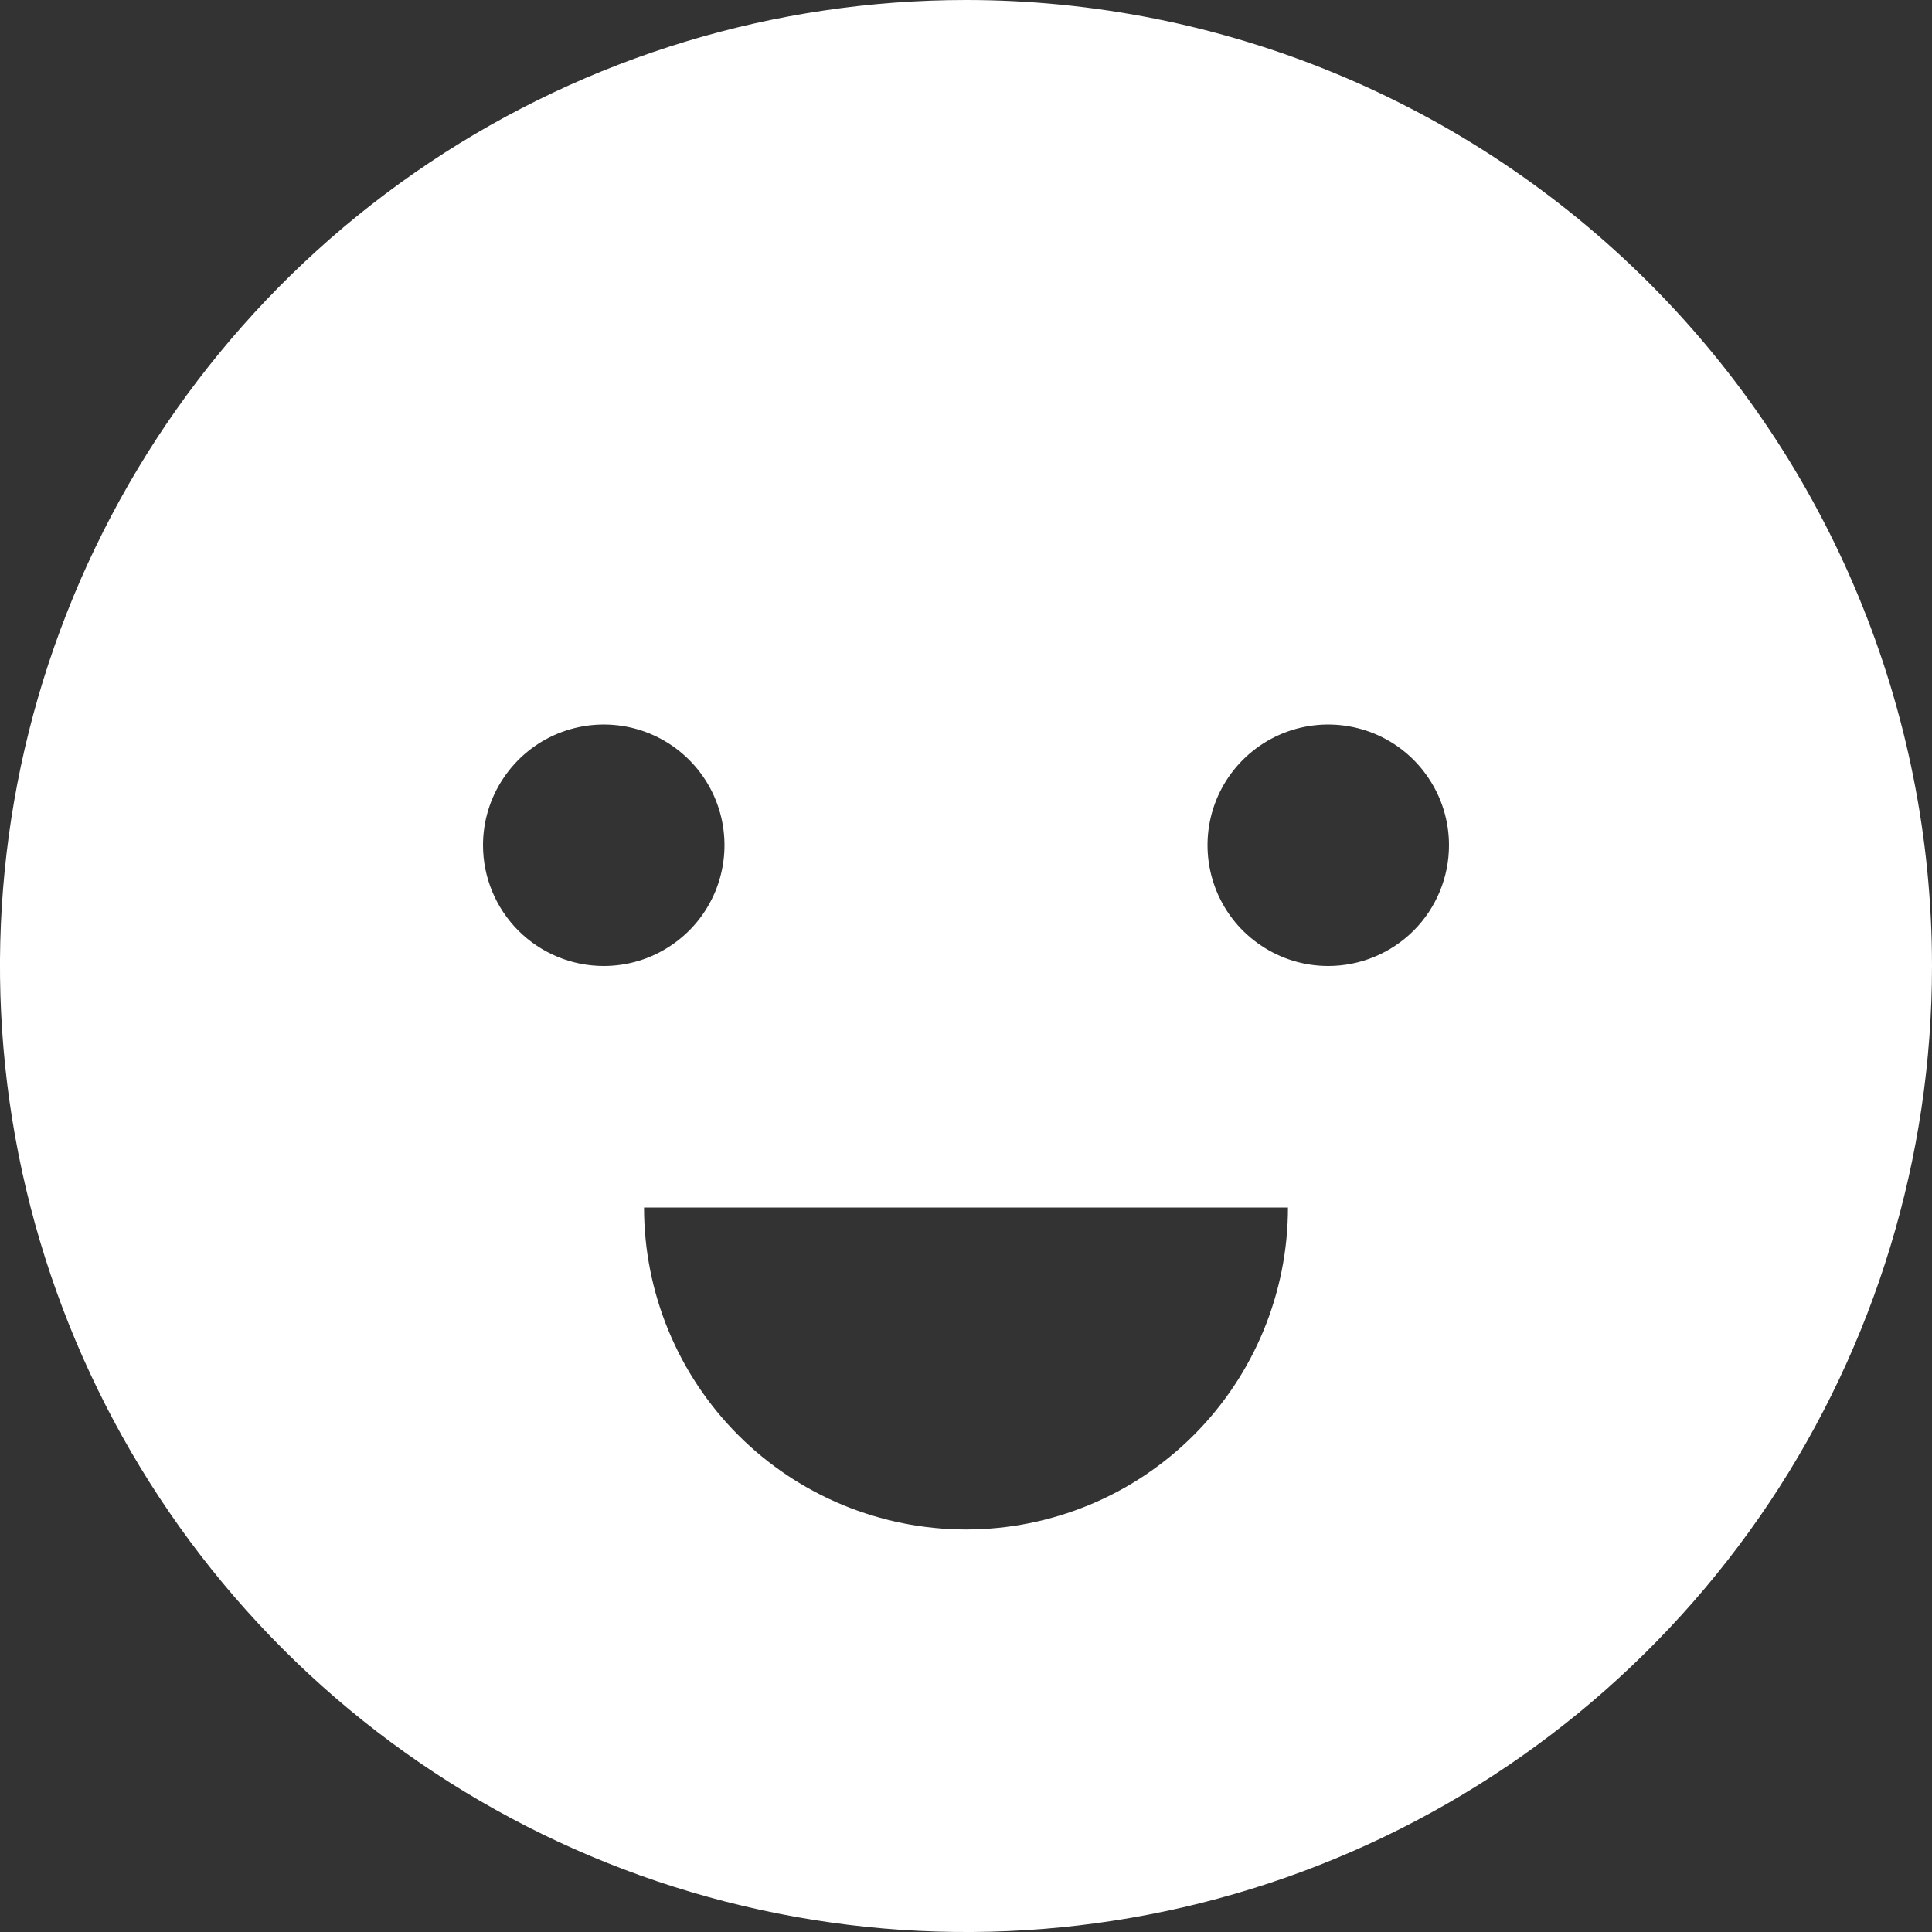 <svg width="20" height="20" viewBox="0 0 20 20" fill="none" xmlns="http://www.w3.org/2000/svg">
<rect x="0" y="0" width="20" height="20" fill="#333333" stroke="none"/>
<g clip-path="url(#clip0_598_1494)">
<path d="M10 0C8.022 0 6.089 0.586 4.444 1.685C2.8 2.784 1.518 4.346 0.761 6.173C0.004 8 -0.194 10.011 0.192 11.951C0.578 13.891 1.53 15.672 2.929 17.071C4.327 18.47 6.109 19.422 8.049 19.808C9.989 20.194 12 19.996 13.827 19.239C15.654 18.482 17.216 17.2 18.315 15.556C19.413 13.911 20 11.978 20 10C20 7.348 18.946 4.804 17.071 2.929C15.196 1.054 12.652 0 10 0V0ZM5 8.75C5 8.503 5.073 8.261 5.211 8.056C5.348 7.85 5.543 7.69 5.772 7.595C6 7.501 6.251 7.476 6.494 7.524C6.736 7.572 6.959 7.691 7.134 7.866C7.309 8.041 7.428 8.264 7.476 8.506C7.524 8.749 7.499 9 7.405 9.228C7.31 9.457 7.15 9.652 6.944 9.789C6.739 9.927 6.497 10 6.25 10C5.918 10 5.601 9.868 5.366 9.634C5.132 9.399 5 9.082 5 8.75ZM10 15.833C9.116 15.833 8.268 15.482 7.643 14.857C7.018 14.232 6.667 13.384 6.667 12.5H13.333C13.333 13.384 12.982 14.232 12.357 14.857C11.732 15.482 10.884 15.833 10 15.833ZM13.75 10C13.503 10 13.261 9.927 13.056 9.789C12.85 9.652 12.69 9.457 12.595 9.228C12.501 9 12.476 8.749 12.524 8.506C12.572 8.264 12.691 8.041 12.866 7.866C13.041 7.691 13.264 7.572 13.506 7.524C13.749 7.476 14 7.501 14.228 7.595C14.457 7.69 14.652 7.85 14.789 8.056C14.927 8.261 15 8.503 15 8.75C15 9.082 14.868 9.399 14.634 9.634C14.399 9.868 14.082 10 13.75 10Z" fill="white"/>
</g>
<defs>
<clipPath id="clip0_598_1494">
<rect width="20" height="20" fill="white"/>
</clipPath>
</defs>
</svg>
